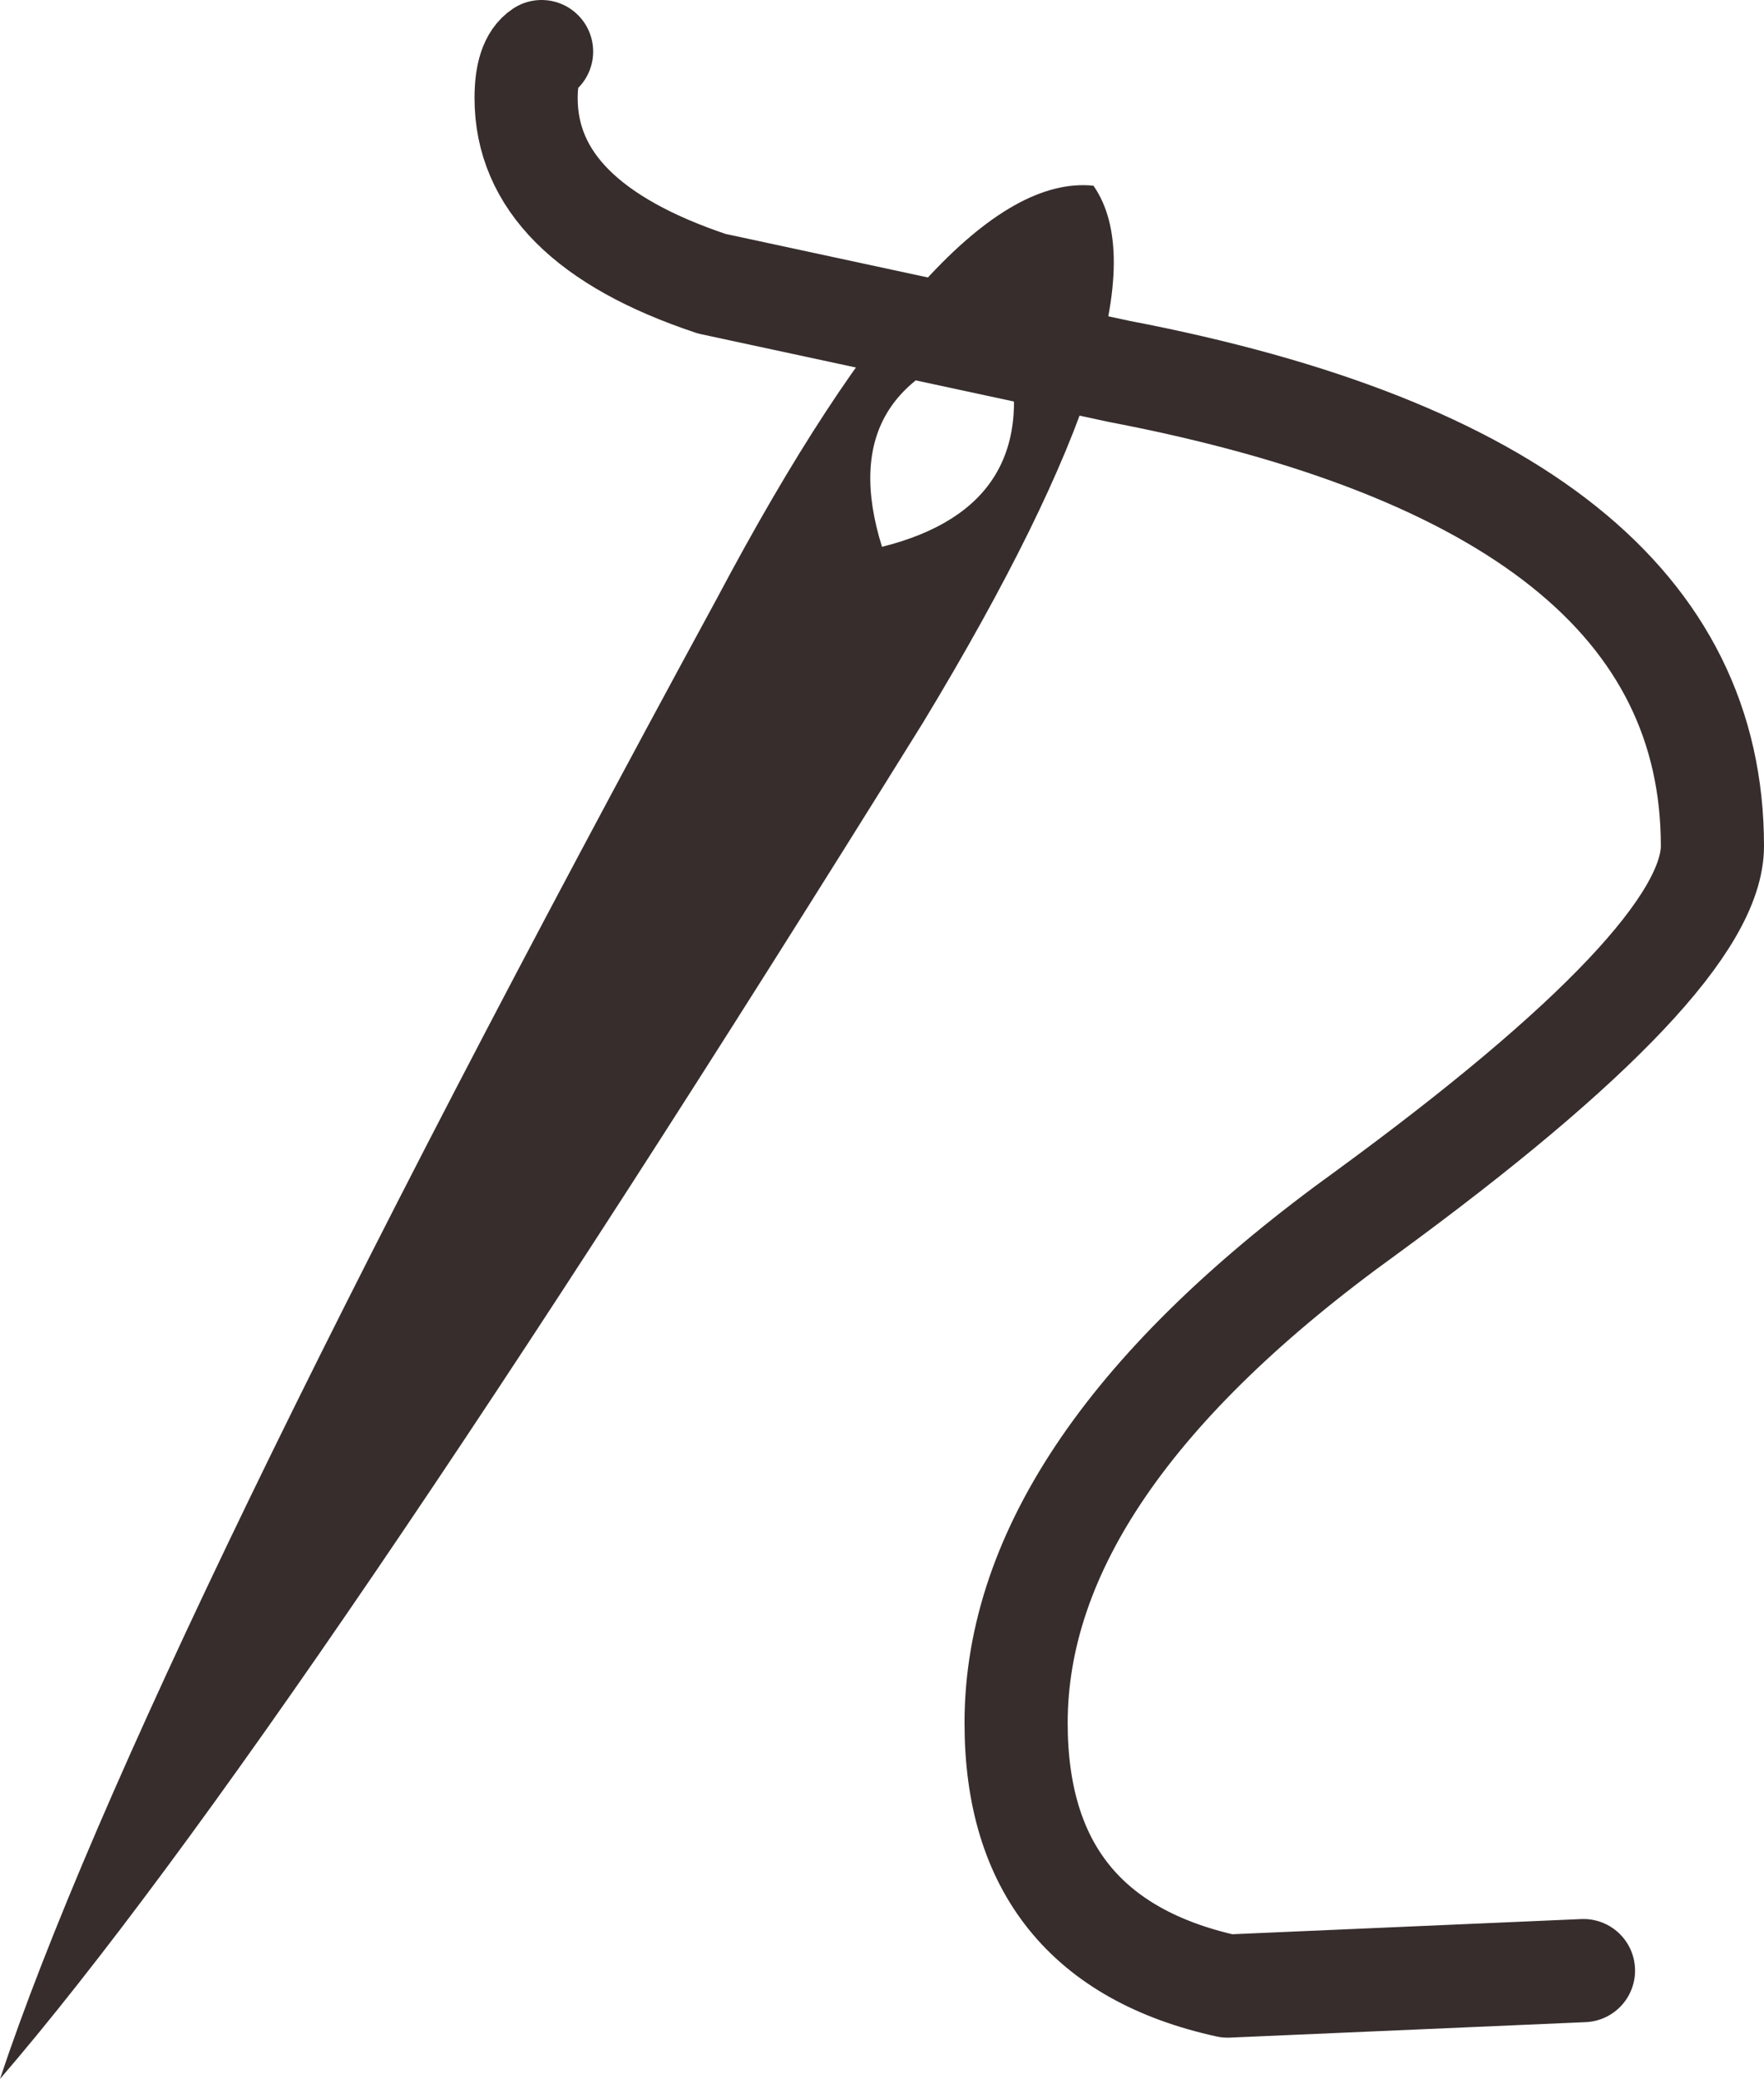 <?xml version="1.0" encoding="UTF-8" standalone="no"?>
<svg xmlns:xlink="http://www.w3.org/1999/xlink" height="20.15px" width="17.1px" xmlns="http://www.w3.org/2000/svg">
  <g transform="matrix(1.0, 0.0, 0.0, 1.0, -12.15, -8.65)">
    <path d="M20.7 13.95 Q22.3 13.55 21.9 11.95 20.2 12.35 20.7 13.95 M22.75 10.45 Q23.55 11.6 21.1 15.65 14.95 25.55 12.15 28.8 13.5 24.75 19.1 14.45 21.3 10.3 22.75 10.45" fill="#372d2d" fill-rule="evenodd" stroke="none"/>
    <path d="M17.4 9.15 Q17.25 9.25 17.25 9.6 17.25 10.8 19.05 11.4 L23.0 12.25 Q28.75 13.35 28.75 16.85 28.75 17.95 25.4 20.4 22.0 22.85 22.0 25.35 22.0 27.45 24.05 27.9 L27.5 27.75" fill="none" stroke="#372d2d" stroke-linecap="round" stroke-linejoin="round" stroke-width="1.0"/>
  </g>
</svg>
